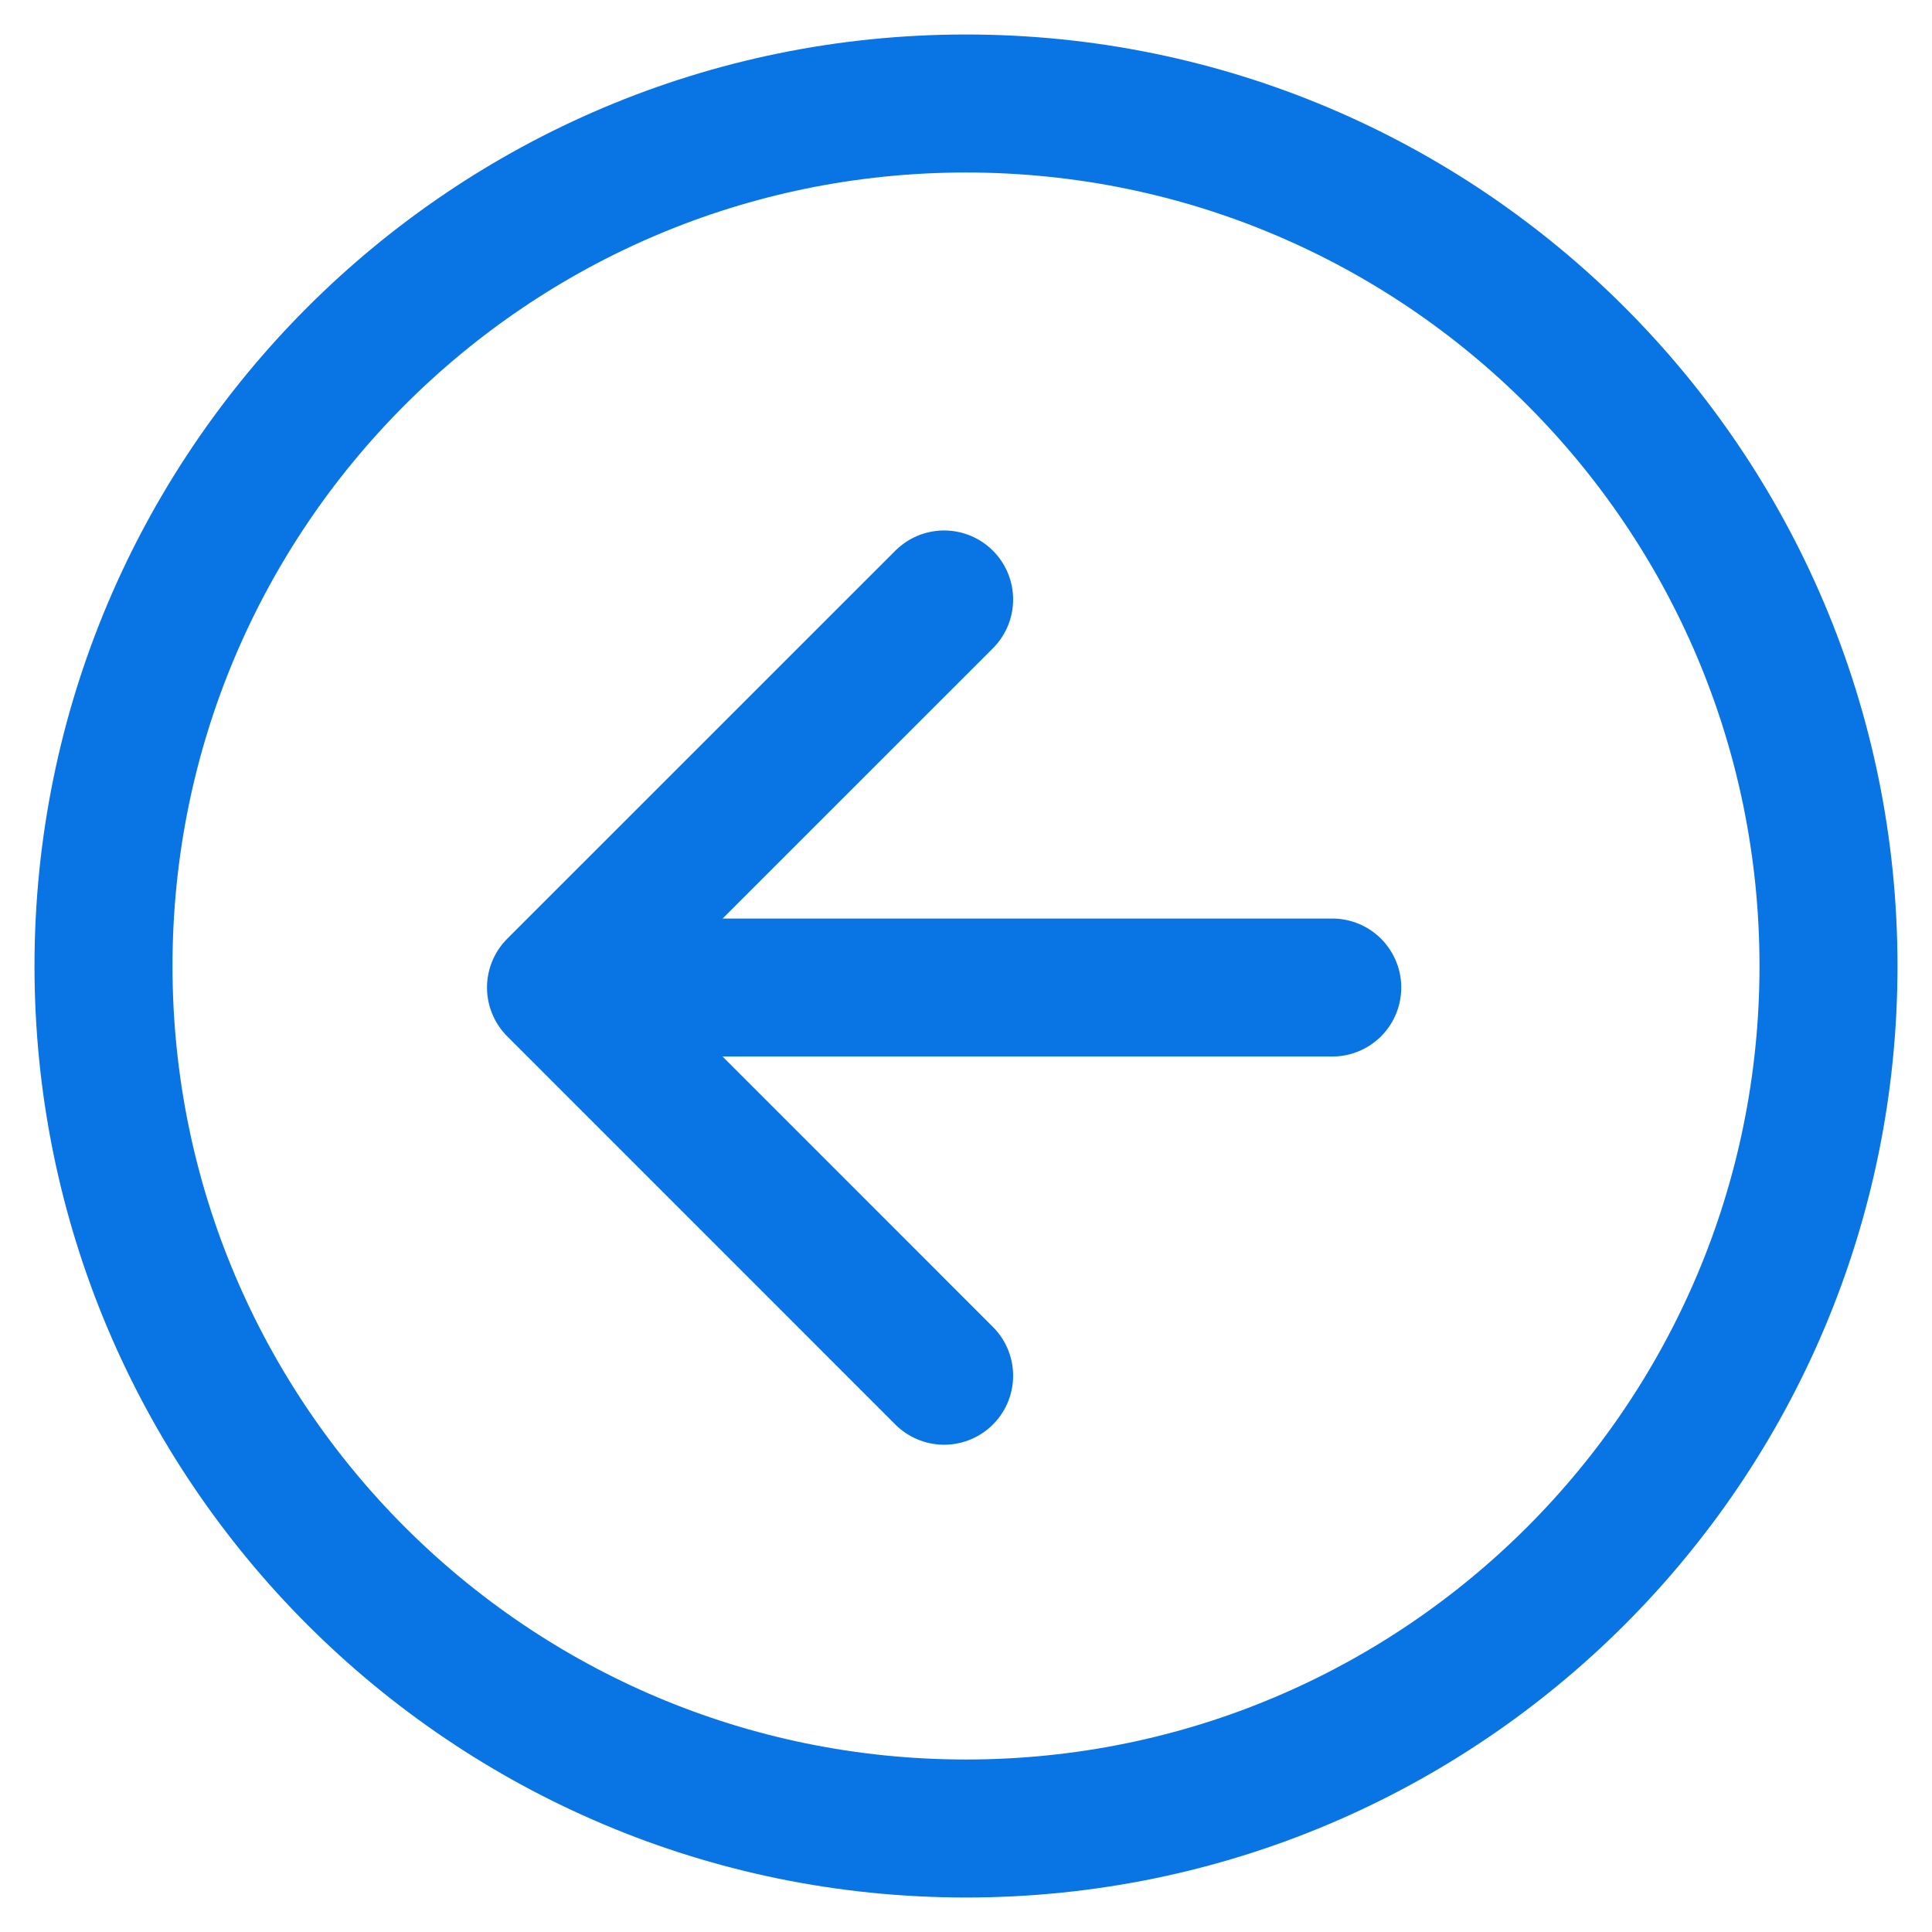 <svg width="28" height="28" viewBox="0 0 28 28" fill="none" xmlns="http://www.w3.org/2000/svg">
<path d="M14 26.5C20.904 26.5 26.5 20.904 26.5 14C26.5 7.096 20.904 1.5 14 1.5C7.096 1.5 1.5 7.096 1.5 14C1.5 20.904 7.096 26.5 14 26.5Z" stroke="#0974E4" stroke-width="2" stroke-linejoin="round"/>
<path d="M19.308 14.312H8.058M8.058 14.312L13.683 8.688M8.058 14.312L13.683 19.938" stroke="#0974E4" stroke-width="2" stroke-linecap="round" stroke-linejoin="round"/>
</svg>
